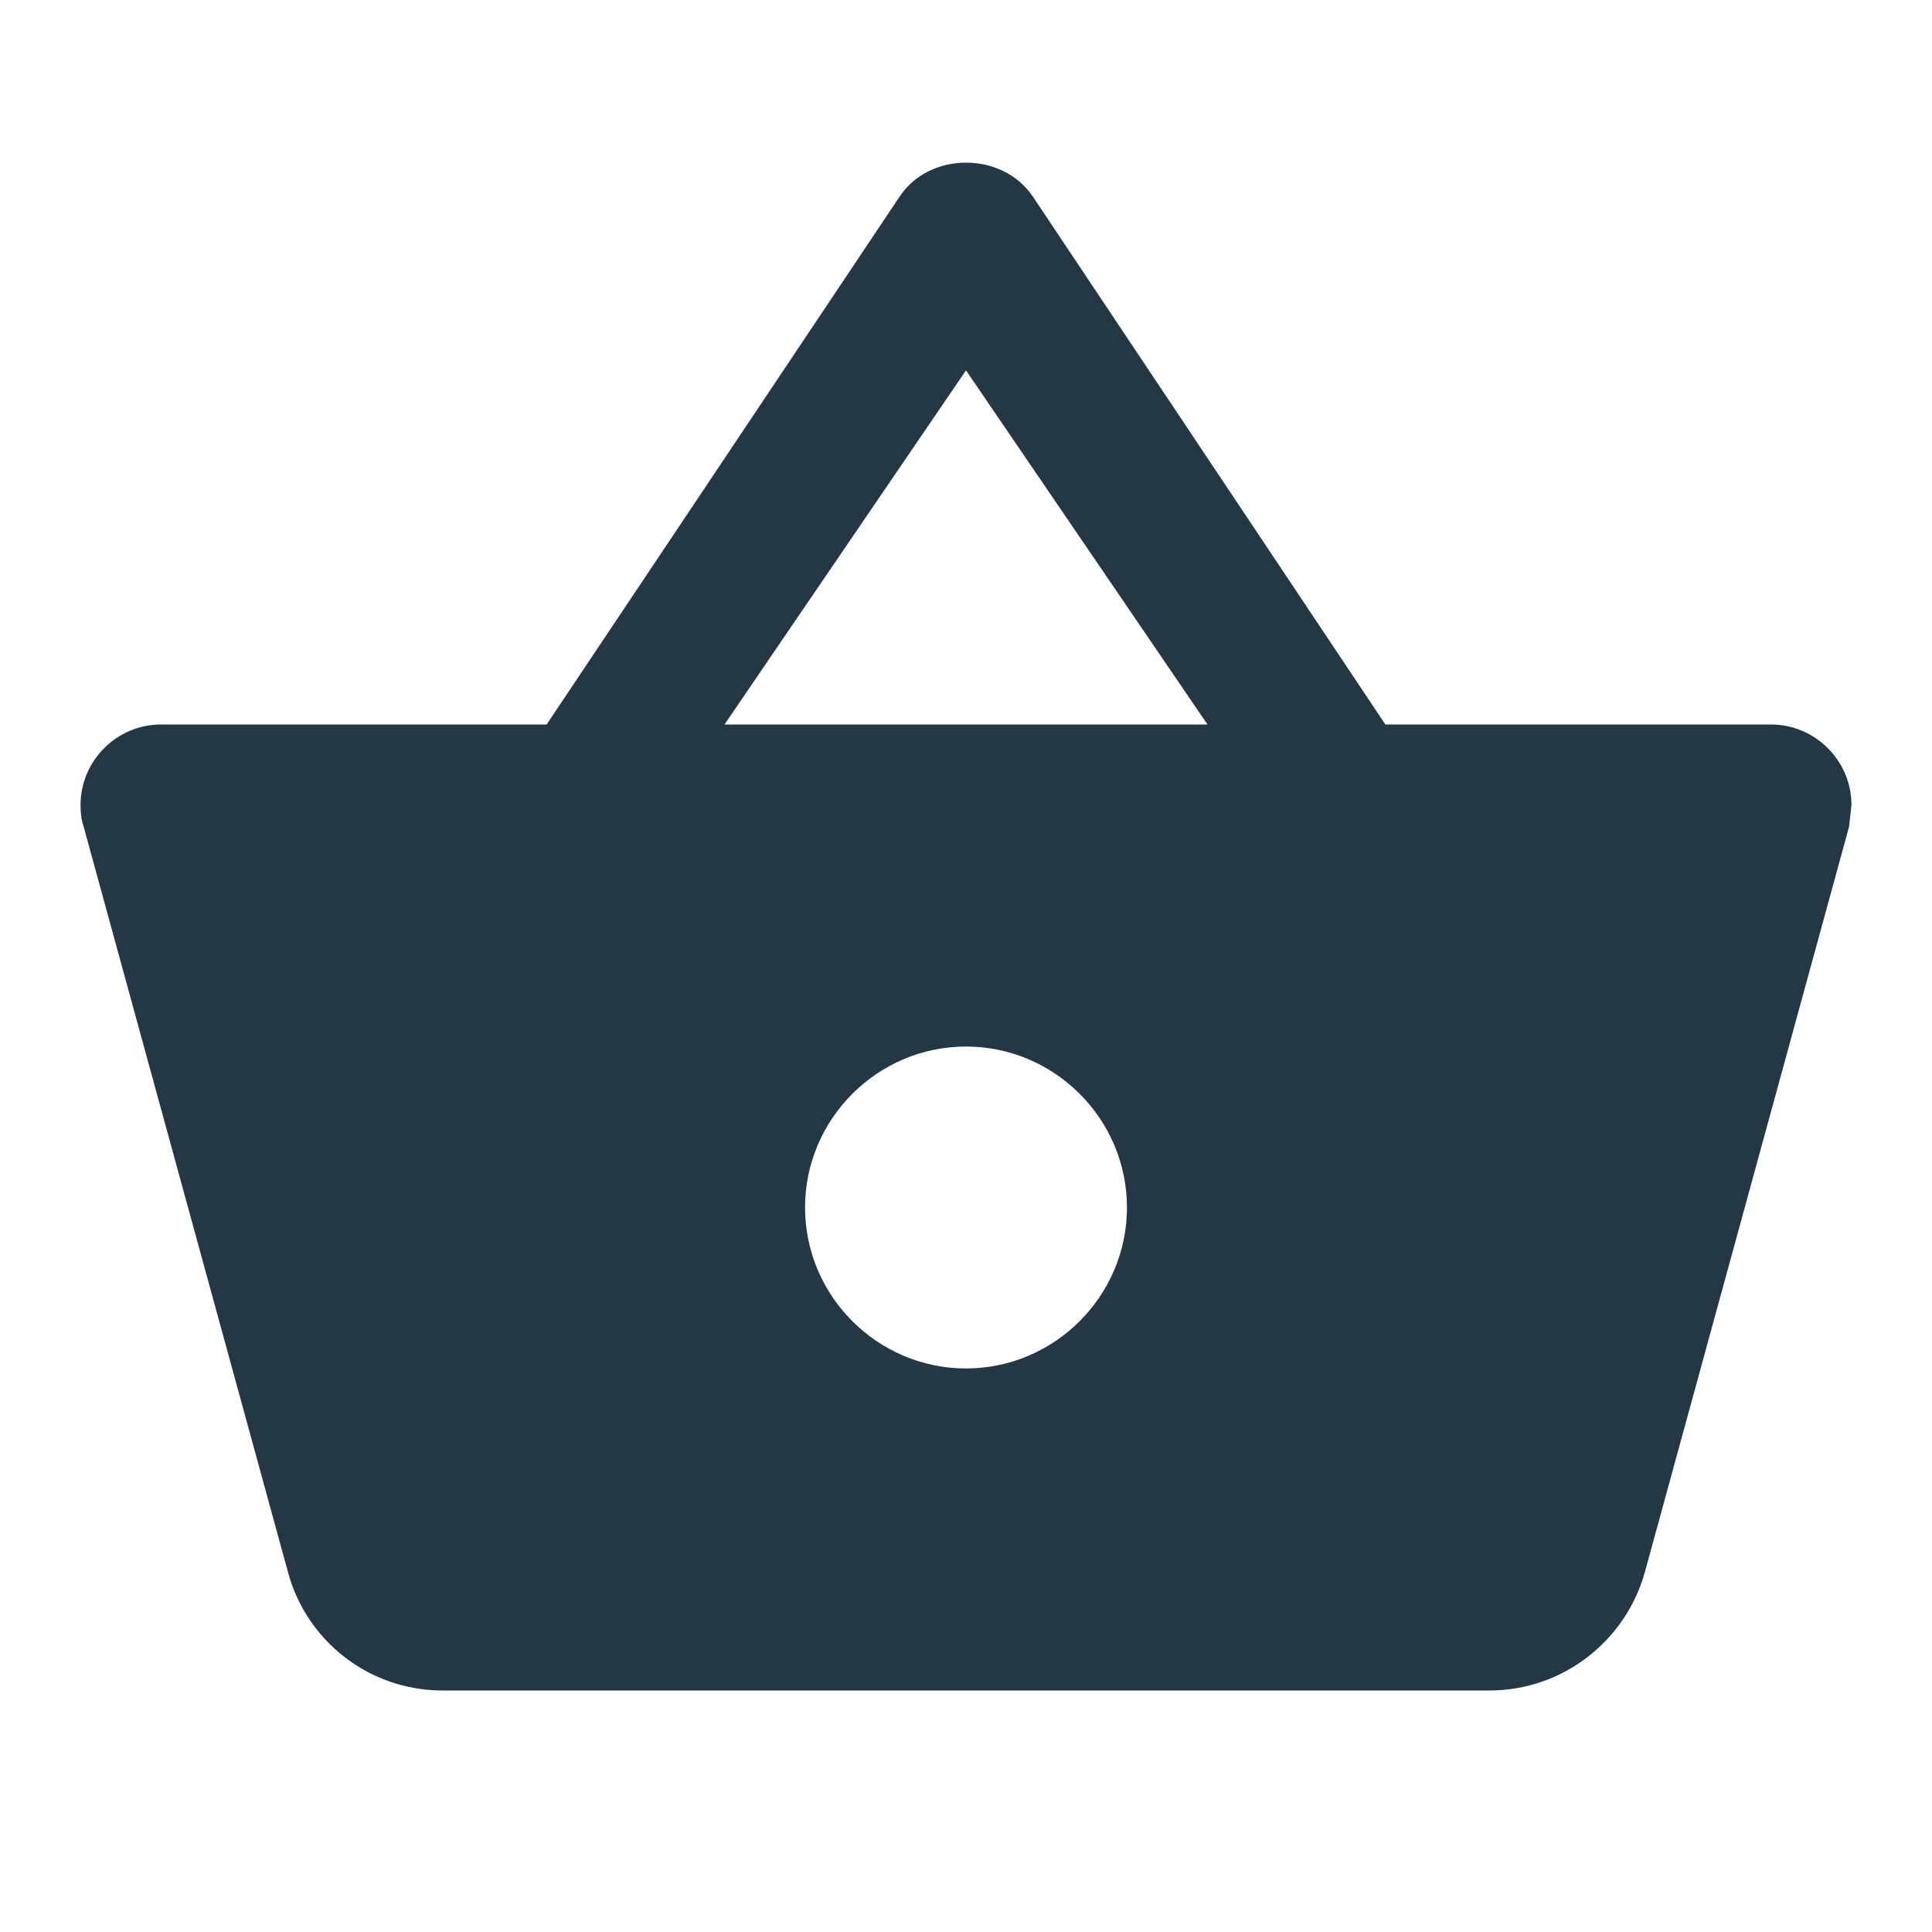 <?xml version="1.0" encoding="UTF-8"?>
<svg width="16px" height="16px" viewBox="0 0 16 16" version="1.1" xmlns="http://www.w3.org/2000/svg" xmlns:xlink="http://www.w3.org/1999/xlink">
    <title>Icons/Action/shopping-basket</title>
    <defs>
        <path d="M11.473,6 L8.553,1.627 C8.427,1.44 8.213,1.347 8,1.347 C7.787,1.347 7.573,1.44 7.447,1.633 L4.527,6 L1.333,6 C0.967,6 0.667,6.3 0.667,6.667 C0.667,6.727 0.673,6.787 0.693,6.847 L2.387,13.027 C2.54,13.587 3.053,14 3.667,14 L12.333,14 C12.947,14 13.46,13.587 13.62,13.027 L15.313,6.847 L15.333,6.667 C15.333,6.3 15.033,6 14.667,6 L11.473,6 Z M6,6 L8,3.067 L10,6 L6,6 Z M8,11.333 C7.267,11.333 6.667,10.733 6.667,10 C6.667,9.267 7.267,8.667 8,8.667 C8.733,8.667 9.333,9.267 9.333,10 C9.333,10.733 8.733,11.333 8,11.333 Z" id="path-1"></path>
    </defs>
    <g id="Icons/Action/shopping-basket" stroke="none" stroke-width="1" fill="none" fill-rule="evenodd">
        <mask id="mask-2" fill="white">
            <use xlink:href="#path-1"></use>
        </mask>
        <use id="Icons/Action/ic_shopping_basket_24px" fill="#233745" fill-rule="nonzero" xlink:href="#path-1"></use>
    </g>
</svg>